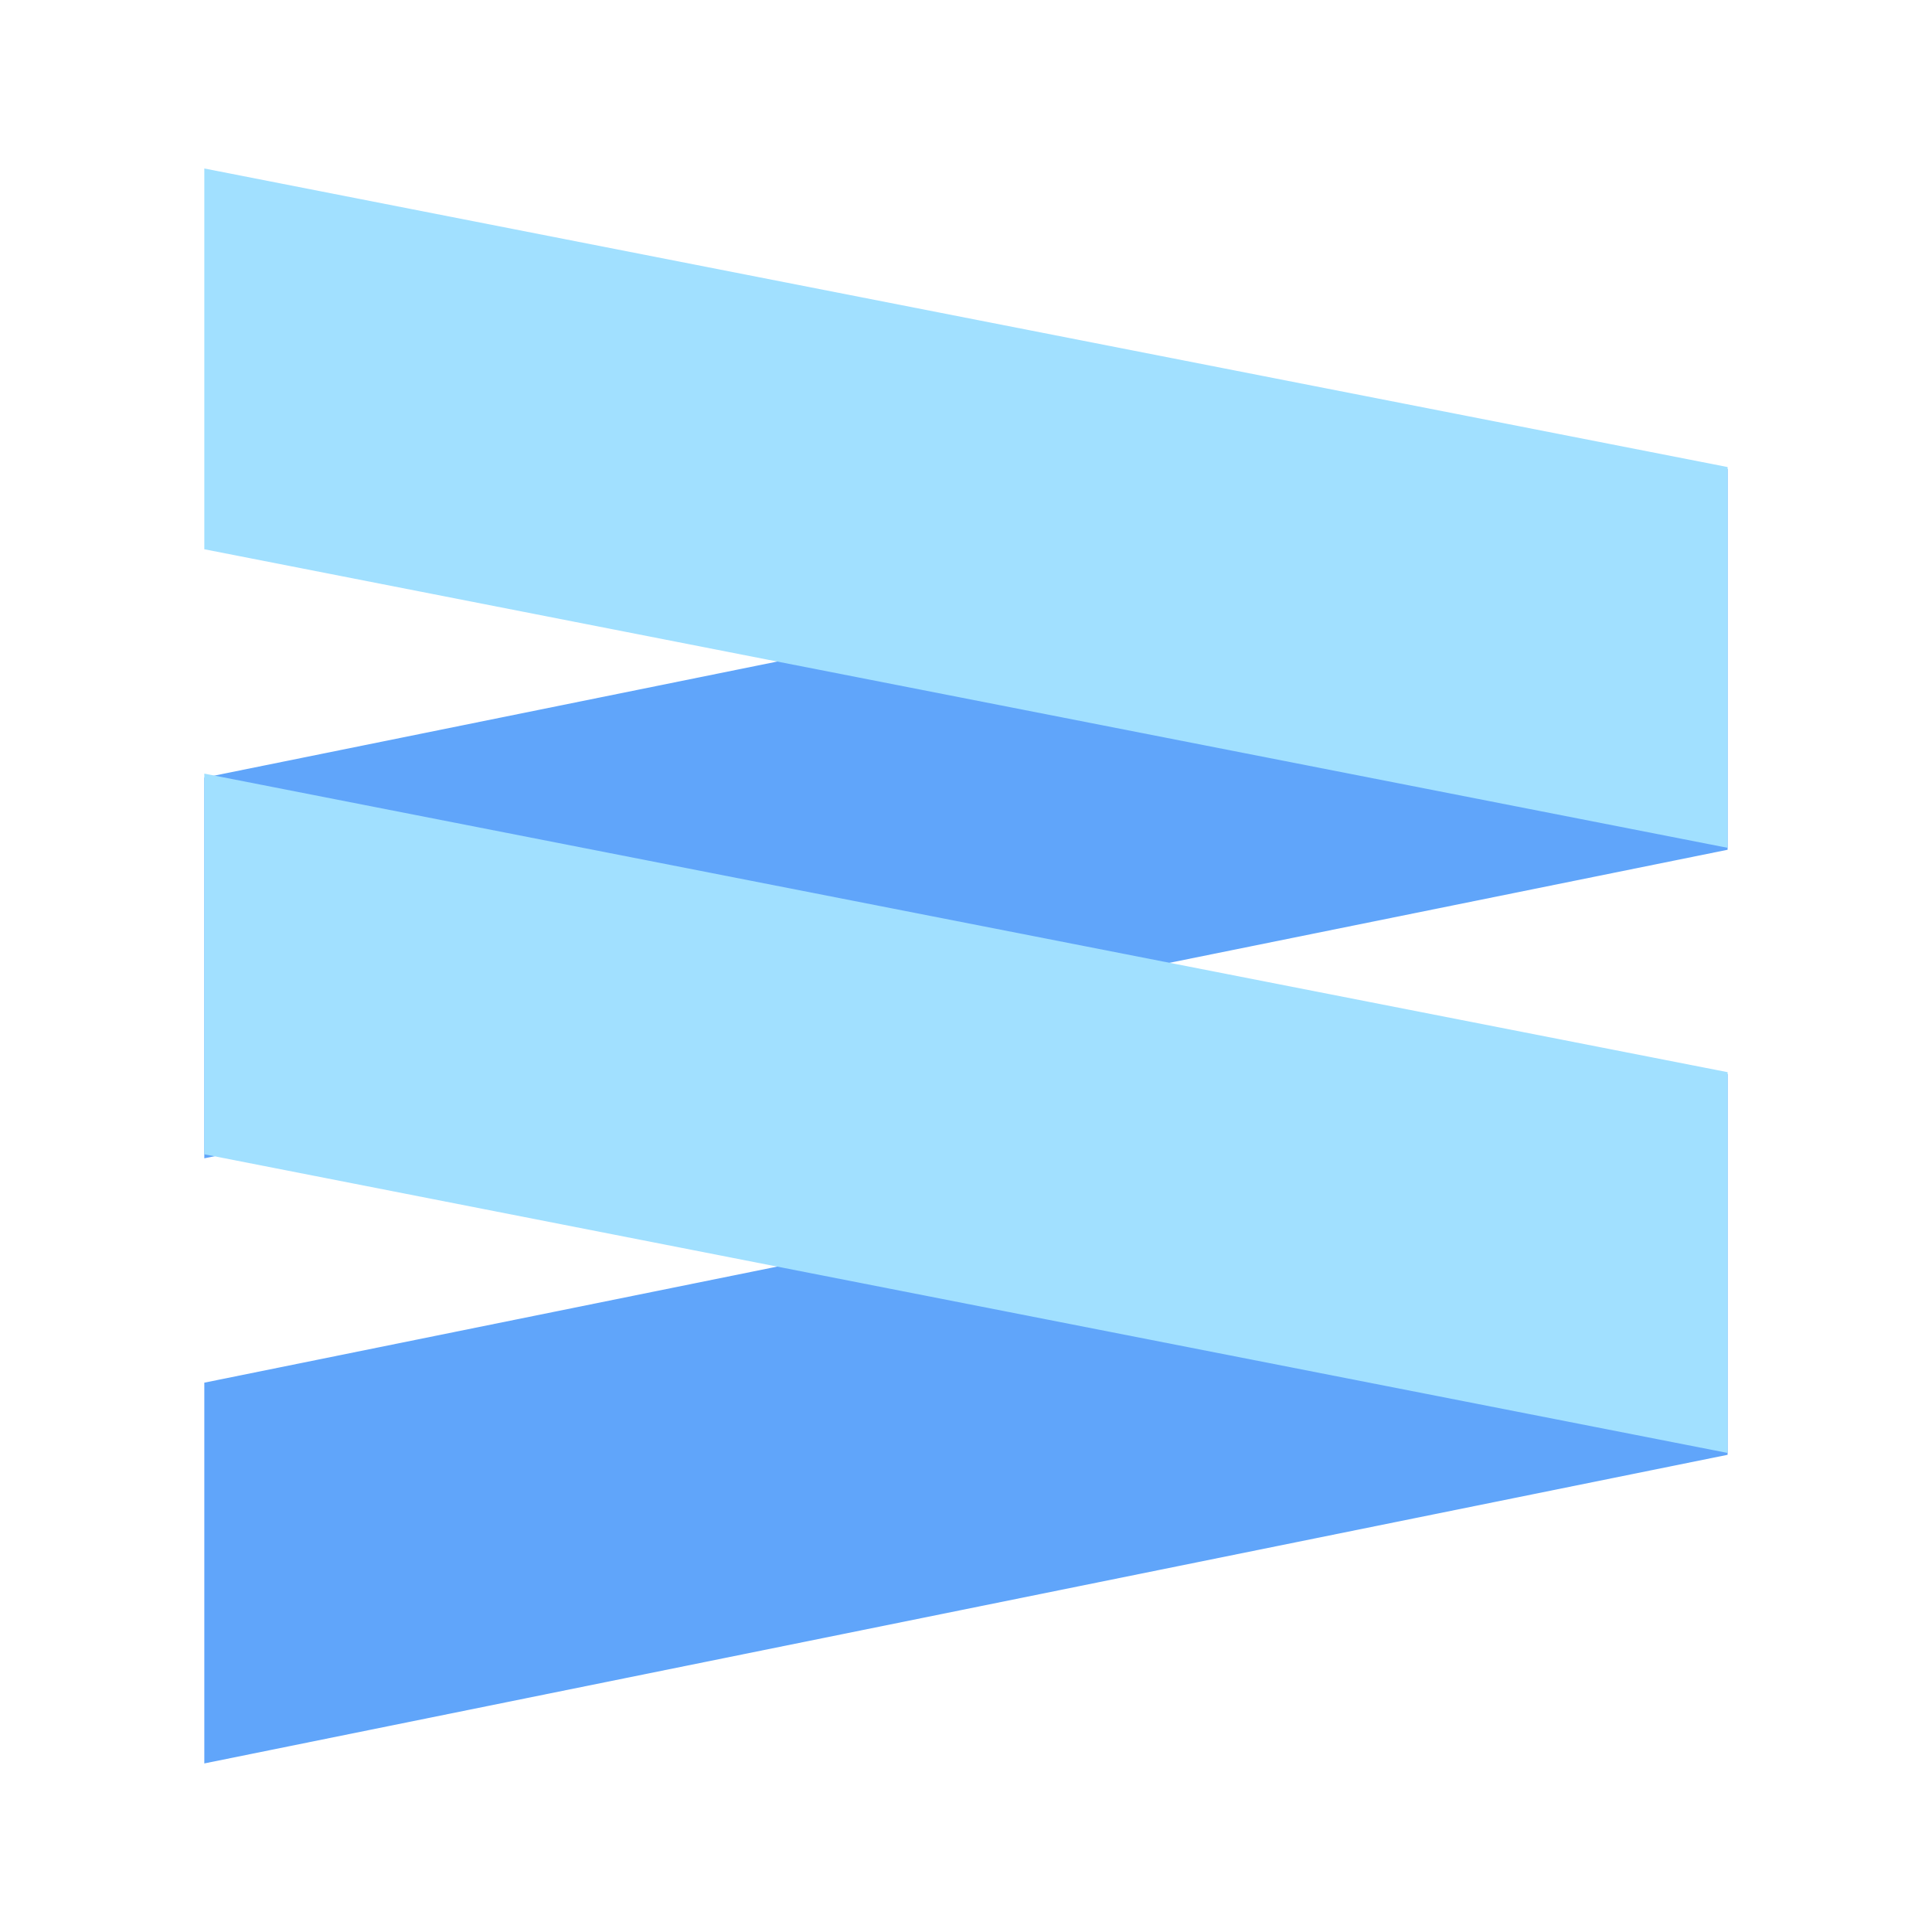 <svg width="24" height="24" viewBox="0 0 24 24" fill="none" xmlns="http://www.w3.org/2000/svg">
<path d="M21.461 13.342L2.538 17.176V21.906L21.461 18.072V13.342ZM21.461 5.826L2.538 9.66V14.389L21.461 10.556V5.826Z" fill="#60A5FA"/>
<path d="M21.461 10.532L2.538 6.823V2.093L21.461 5.802V10.532ZM21.461 18.049L2.538 14.339V9.61L21.461 13.319V18.049Z" fill="#A1E0FF"/>
</svg>
